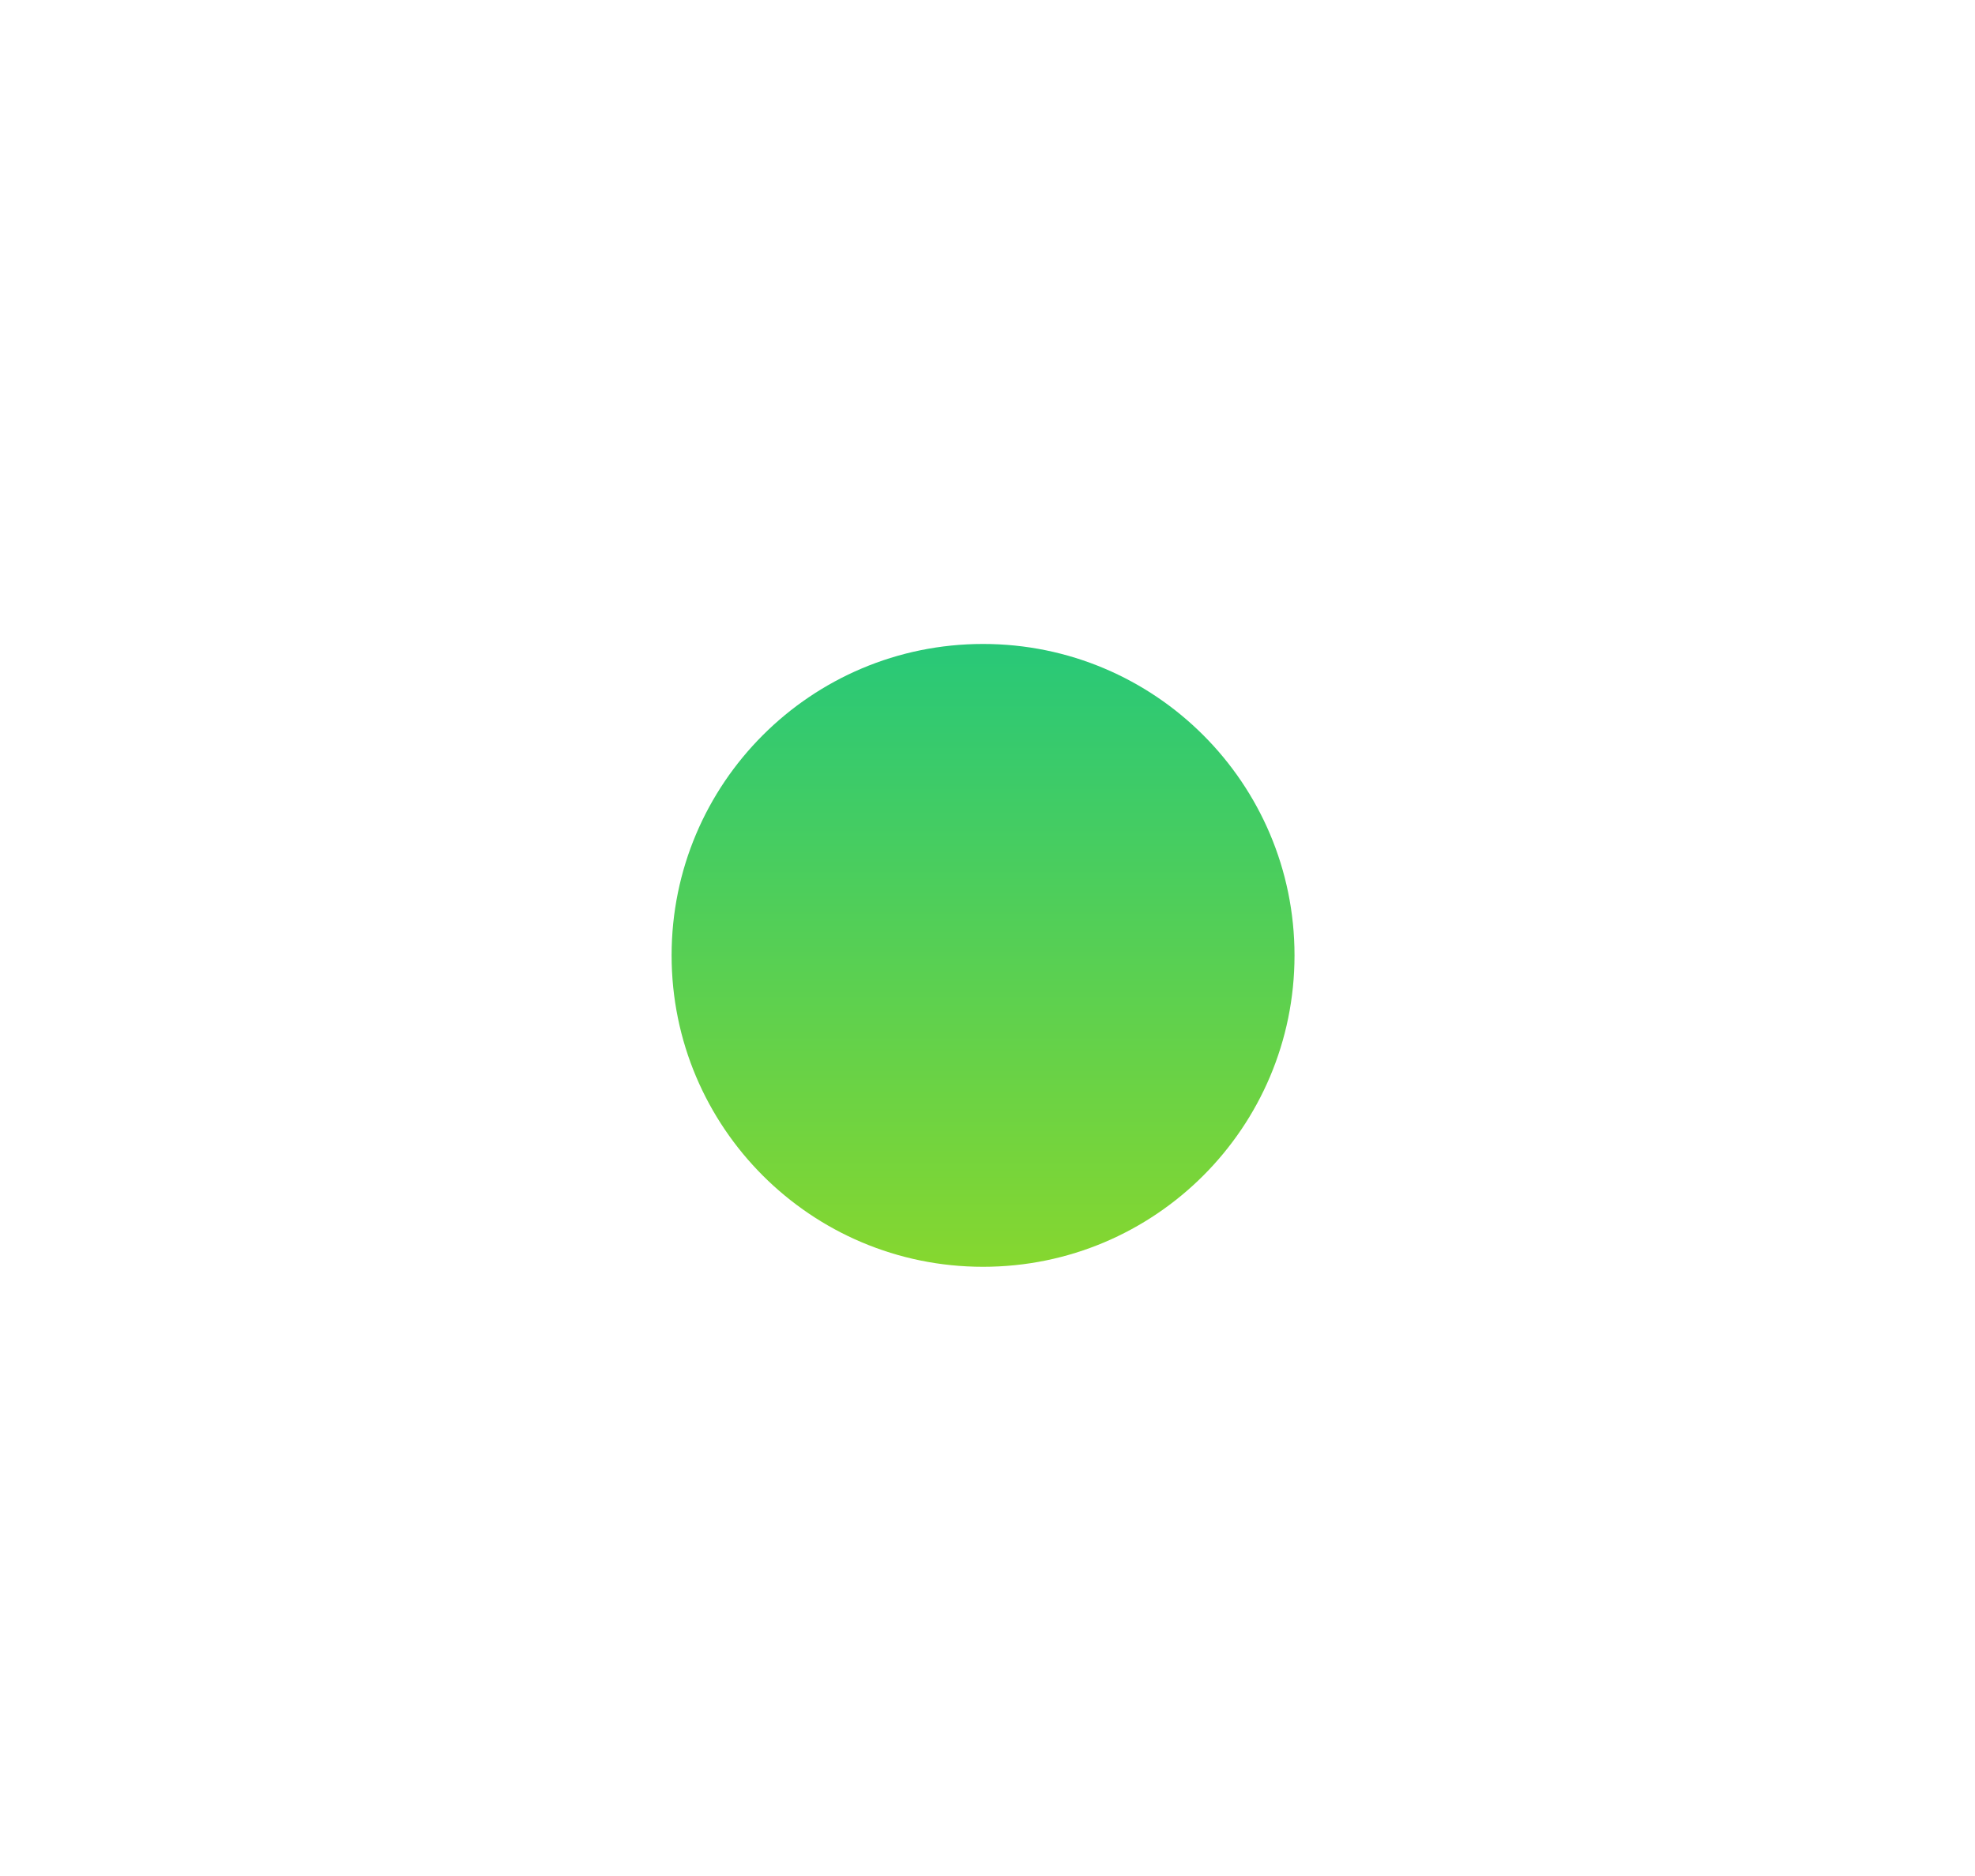 <svg width="20" height="19" viewBox="0 0 20 19" fill="none" xmlns="http://www.w3.org/2000/svg">
<g filter="url(#filter0_f_4131_9557)">
<path d="M9.955 12.83C11.697 12.83 13.109 11.418 13.109 9.676C13.109 7.934 11.697 6.522 9.955 6.522C8.213 6.522 6.801 7.934 6.801 9.676C6.801 11.418 8.213 12.83 9.955 12.83Z" fill="url(#paint0_linear_4131_9557)"/>
</g>
<defs>
<filter id="filter0_f_4131_9557" x="0.801" y="0.522" width="18.309" height="18.307" filterUnits="userSpaceOnUse" color-interpolation-filters="sRGB">
<feFlood flood-opacity="0" result="BackgroundImageFix"/>
<feBlend mode="normal" in="SourceGraphic" in2="BackgroundImageFix" result="shape"/>
<feGaussianBlur stdDeviation="3" result="effect1_foregroundBlur_4131_9557"/>
</filter>
<linearGradient id="paint0_linear_4131_9557" x1="9.955" y1="6.522" x2="9.955" y2="12.83" gradientUnits="userSpaceOnUse">
<stop stop-color="#28C878"/>
<stop offset="1" stop-color="#86D72F"/>
</linearGradient>
</defs>
</svg>
